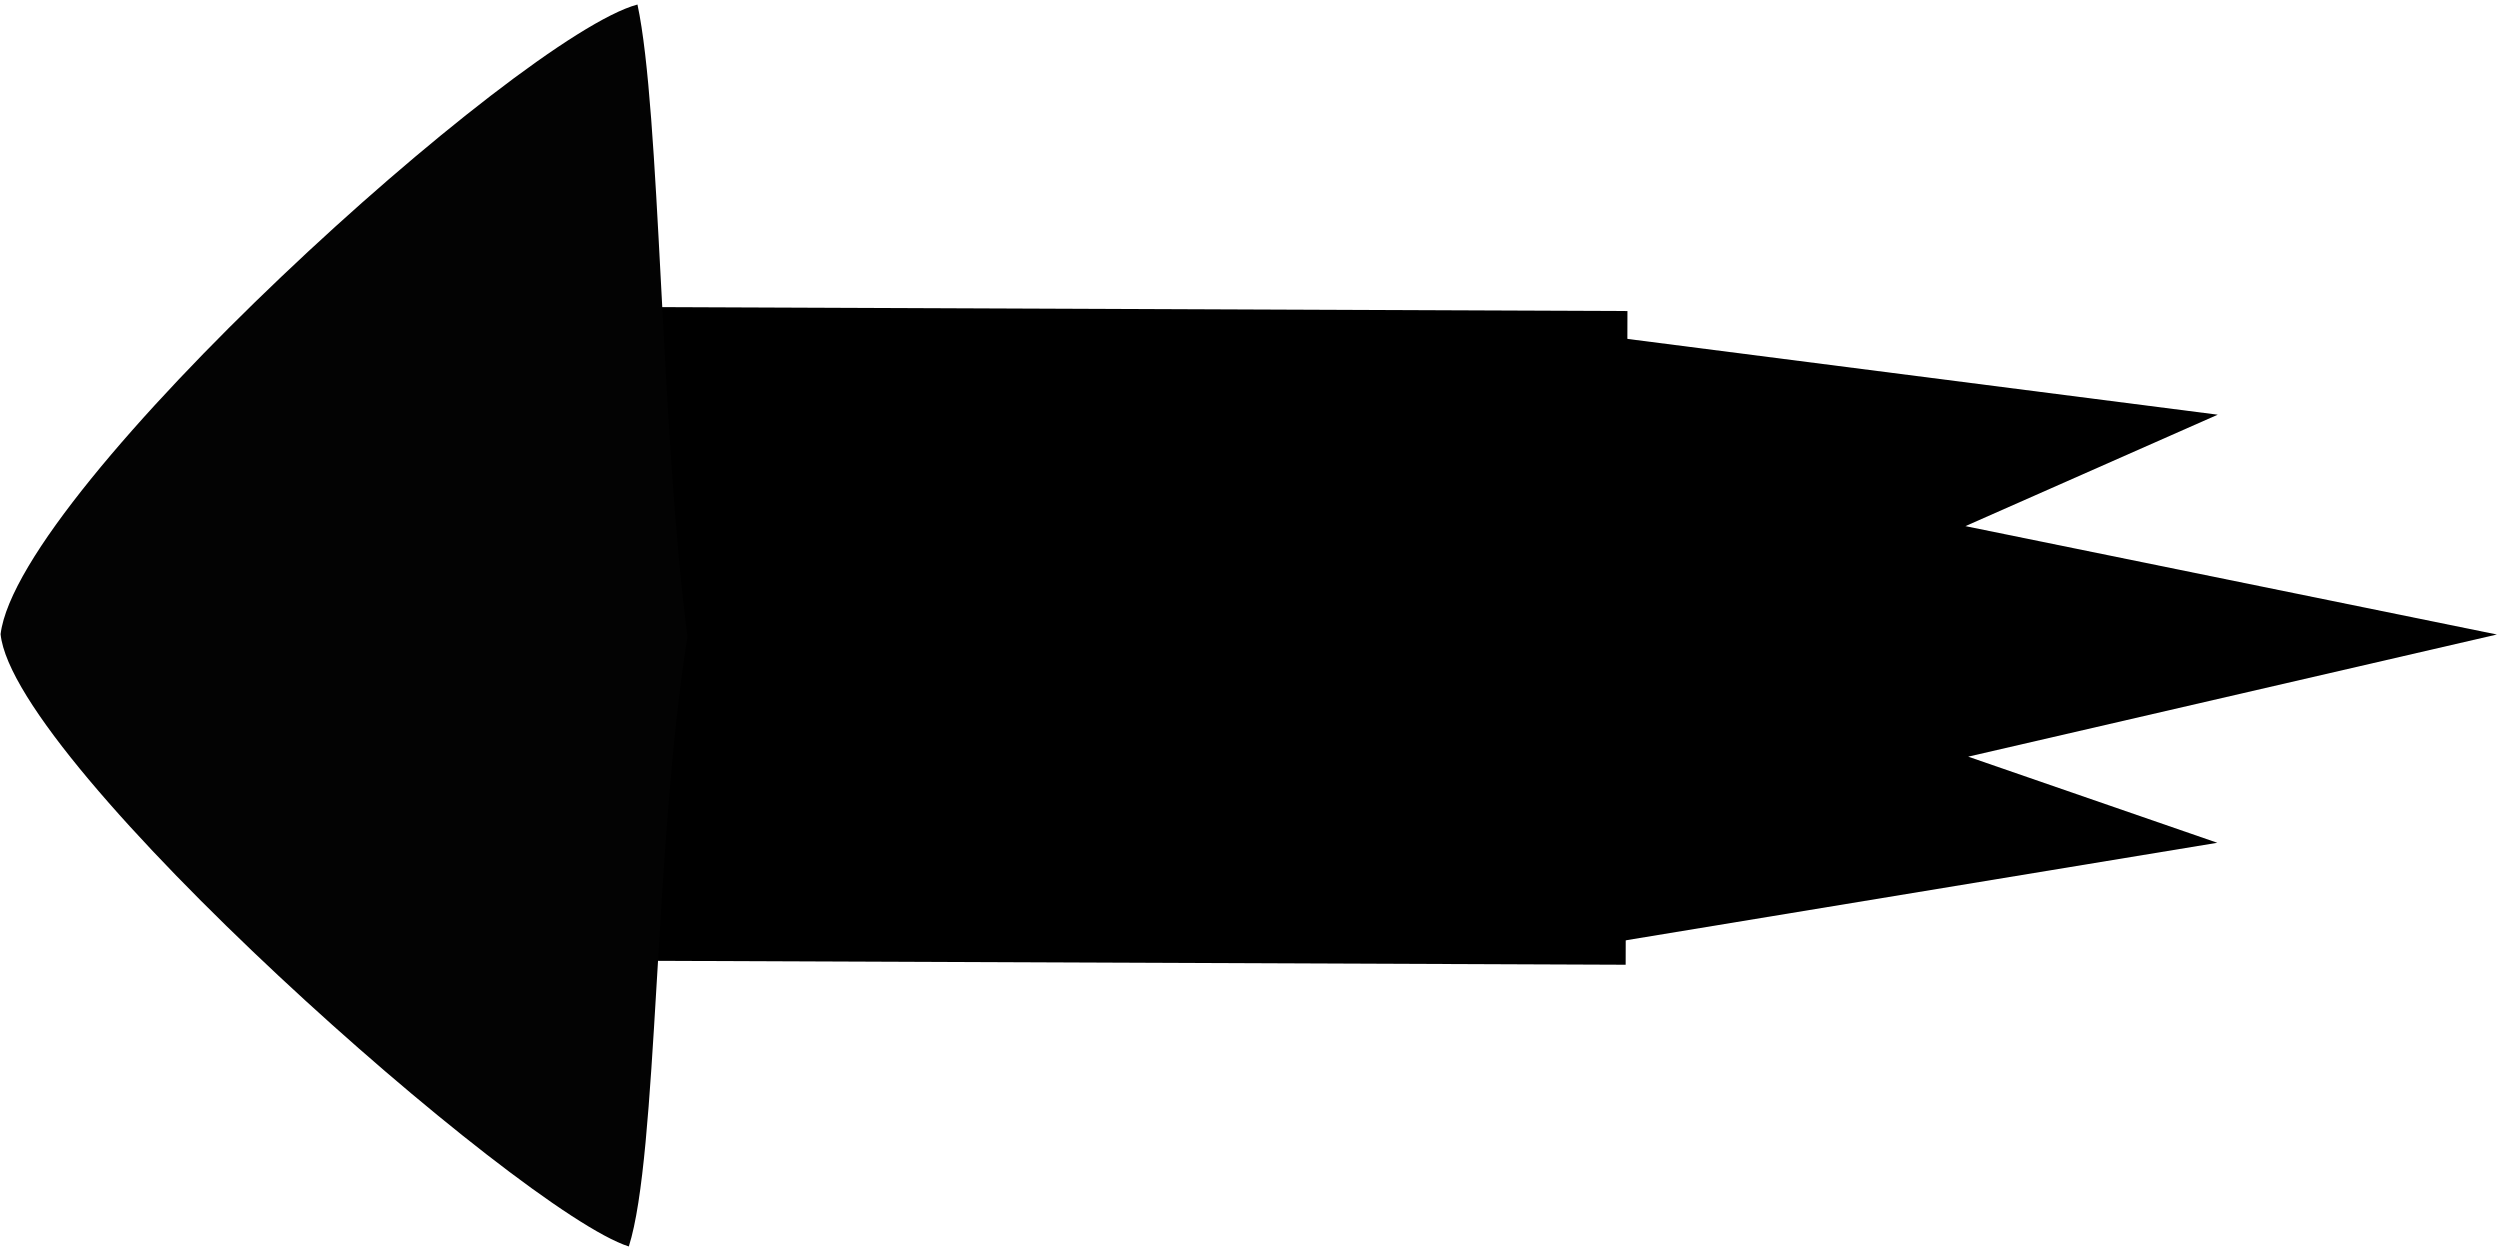 <?xml version="1.0" encoding="UTF-8" standalone="no"?>
<!-- Created with Inkscape (http://www.inkscape.org/) -->

<svg
   xmlns:dc="http://purl.org/dc/elements/1.1/"
   xmlns:cc="http://creativecommons.org/ns#"
   xmlns:rdf="http://www.w3.org/1999/02/22-rdf-syntax-ns#"
   xmlns:svg="http://www.w3.org/2000/svg"
   xmlns="http://www.w3.org/2000/svg"
   xmlns:sodipodi="http://sodipodi.sourceforge.net/DTD/sodipodi-0.dtd"
   xmlns:inkscape="http://www.inkscape.org/namespaces/inkscape"
   width="20cm"
   height="10cm"
   viewBox="0 0 200 100"
   version="1.1"
   id="svg8"
   inkscape:version="0.92.1 r15371"
   sodipodi:docname="CrashPad Rocket Left Arrow (Raw).svg">
  <defs
     id="defs2" />
  <sodipodi:namedview
     id="base"
     pagecolor="#ffffff"
     bordercolor="#666666"
     borderopacity="1.0"
     inkscape:pageopacity="0.0"
     inkscape:pageshadow="2"
     inkscape:zoom="0.98994949"
     inkscape:cx="-202.99095"
     inkscape:cy="179.71075"
     inkscape:document-units="mm"
     inkscape:current-layer="layer1"
     showgrid="false"
     units="cm"
     inkscape:window-width="2560"
     inkscape:window-height="1377"
     inkscape:window-x="-8"
     inkscape:window-y="-8"
     inkscape:window-maximized="1" />
  <g
     inkscape:label="Layer 1"
     inkscape:groupmode="layer"
     id="layer1"
     transform="translate(0,-197)">
    <g
       id="g4490"
       transform="matrix(-1.255,0,0,1.329,219.293,-80.118)"
       style="stroke-width:0.774">
      <path
         inkscape:label="path4497"
         style="display:inline;fill:#000000;fill-opacity:1;stroke:none;stroke-width:0.205px;stroke-linecap:butt;stroke-linejoin:miter;stroke-opacity:1"
         d="m 71.613,228.842 -38.247,4.637 16.084,6.708 -33.878,6.524 33.701,7.353 -15.879,5.184 38.153,5.94 z"
         id="path4577"
         inkscape:connector-curvature="0"
         sodipodi:nodetypes="cccccccc" />
      <g
         style="stroke-width:0.47"
         transform="matrix(0.005,1.727,-1.573,0.006,486.791,120.644)"
         id="g5086">
        <rect
           style="opacity:1;fill:#000000;fill-opacity:1;stroke:none;stroke-width:0.235;stroke-linecap:square;stroke-linejoin:bevel;stroke-miterlimit:4;stroke-dasharray:none;stroke-dashoffset:0;stroke-opacity:1;paint-order:markers fill stroke"
           id="rect5080"
           width="22.785"
           height="45.035"
           x="60.804"
           y="219.492" />
        <path
           sodipodi:nodetypes="ccccc"
           inkscape:connector-curvature="0"
           id="path5082"
           d="m 88.626,216.919 c -4.92,2.16 -21.415,1.879 -32.685,4.368 -11.323,-1.982 -28.122,-1.93 -33.91,-3.619 1.674,-8.696 25.825,-45.575 33.611,-46.896 6.966,0.939 31.093,38.144 32.984,46.147 z"
           inkscape:transform-center-y="-4.8902311"
           inkscape:transform-center-x="0.019942792"
           style="opacity:1;fill:#030303;fill-opacity:1;stroke:none;stroke-width:0.392;stroke-linecap:square;stroke-linejoin:bevel;stroke-miterlimit:4;stroke-dasharray:none;stroke-dashoffset:0;stroke-opacity:1;paint-order:markers fill stroke"
           transform="matrix(0.65,0.003,-0.004,0.551,36.81,104.374)" />
      </g>
    </g>
  </g>
</svg>
